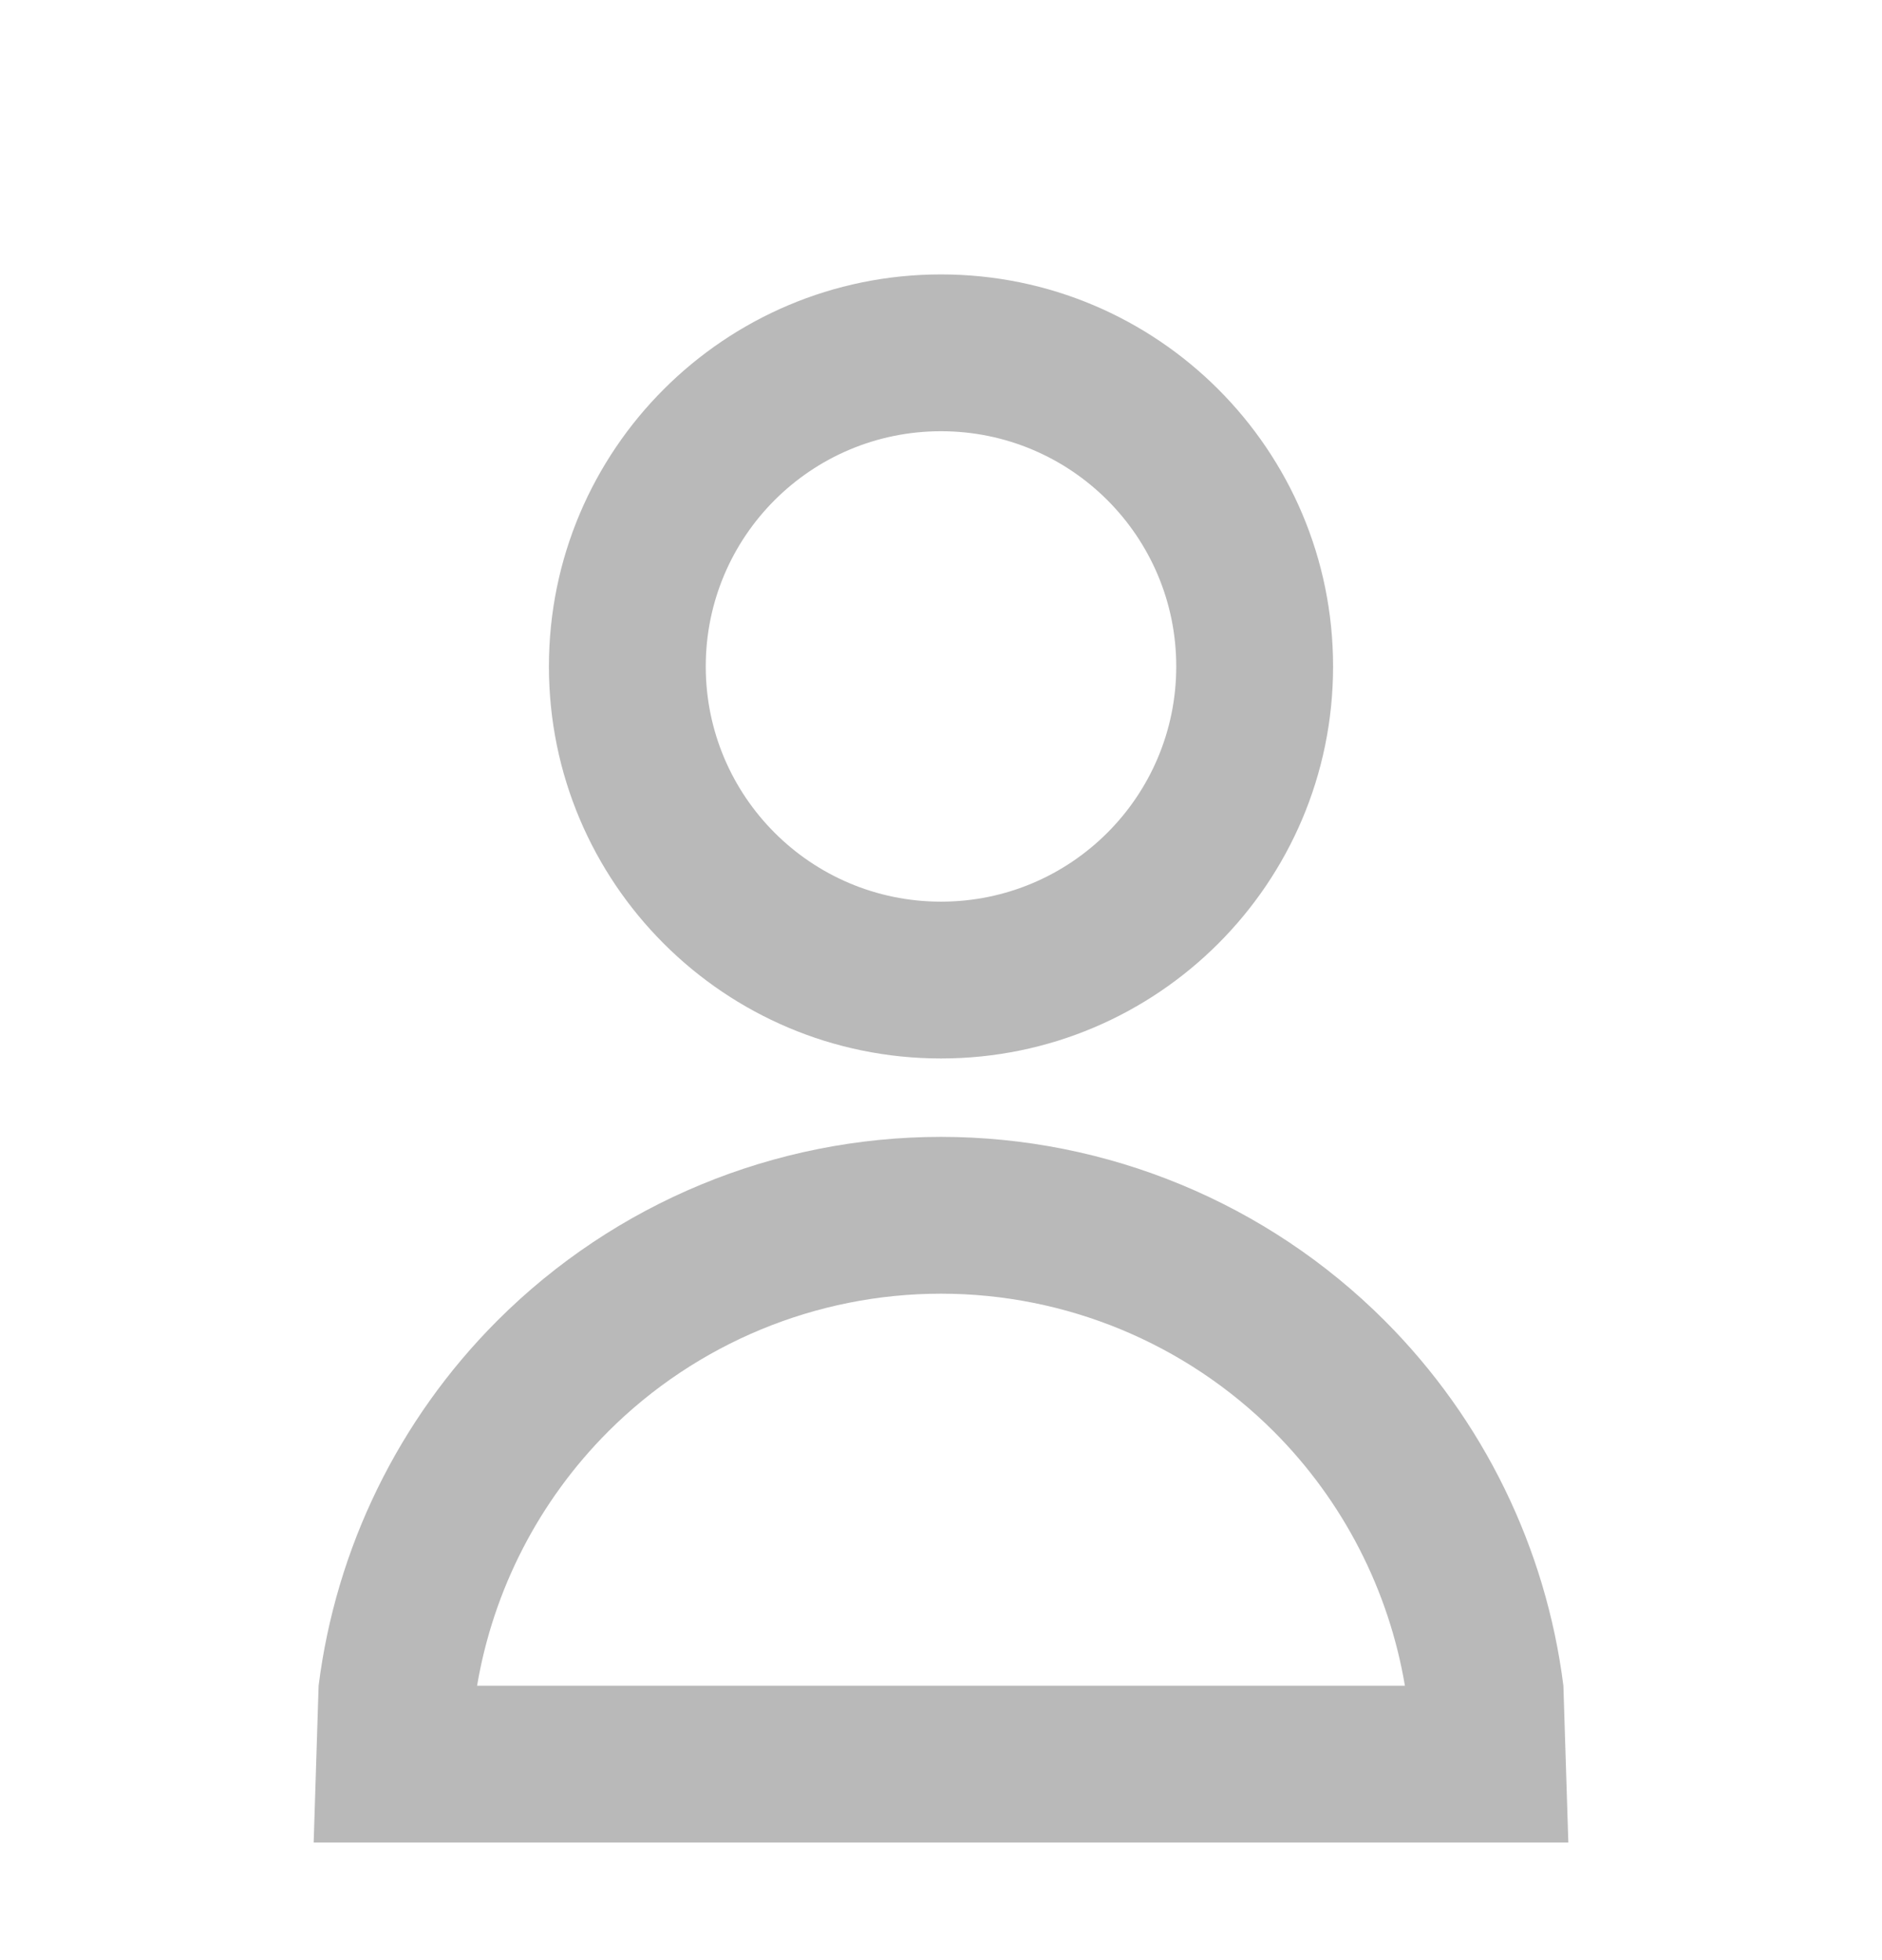 <svg width="24" height="25" viewBox="0 0 24 25" fill="none" xmlns="http://www.w3.org/2000/svg">
<g id="icon / user">
<g id="Icon">
<path fill-rule="evenodd" clip-rule="evenodd" d="M12 3.5C9.239 3.5 7 5.739 7 8.5C7 11.261 9.239 13.5 12 13.5C14.761 13.5 17 11.261 17 8.5C17 5.739 14.761 3.5 12 3.5ZM15 8.5C15 10.157 13.657 11.5 12 11.5C10.343 11.5 9 10.157 9 8.5C9 6.843 10.343 5.5 12 5.5C13.657 5.5 15 6.843 15 8.5Z" fill="#B9B9B9"/>
<path fill-rule="evenodd" clip-rule="evenodd" d="M4.063 21.5C4.284 19.747 5.081 18.106 6.343 16.843C7.843 15.343 9.878 14.5 12 14.5C14.122 14.5 16.157 15.343 17.657 16.843C18.919 18.106 19.716 19.747 19.937 21.5L20 23.5H4L4.063 21.5ZM6.084 21.5H17.916C17.71 20.28 17.129 19.144 16.243 18.257C15.117 17.132 13.591 16.5 12 16.5C10.409 16.5 8.883 17.132 7.757 18.257C6.871 19.144 6.29 20.28 6.084 21.5Z" fill="#B9B9B9"/>
</g>
</g>
</svg>
